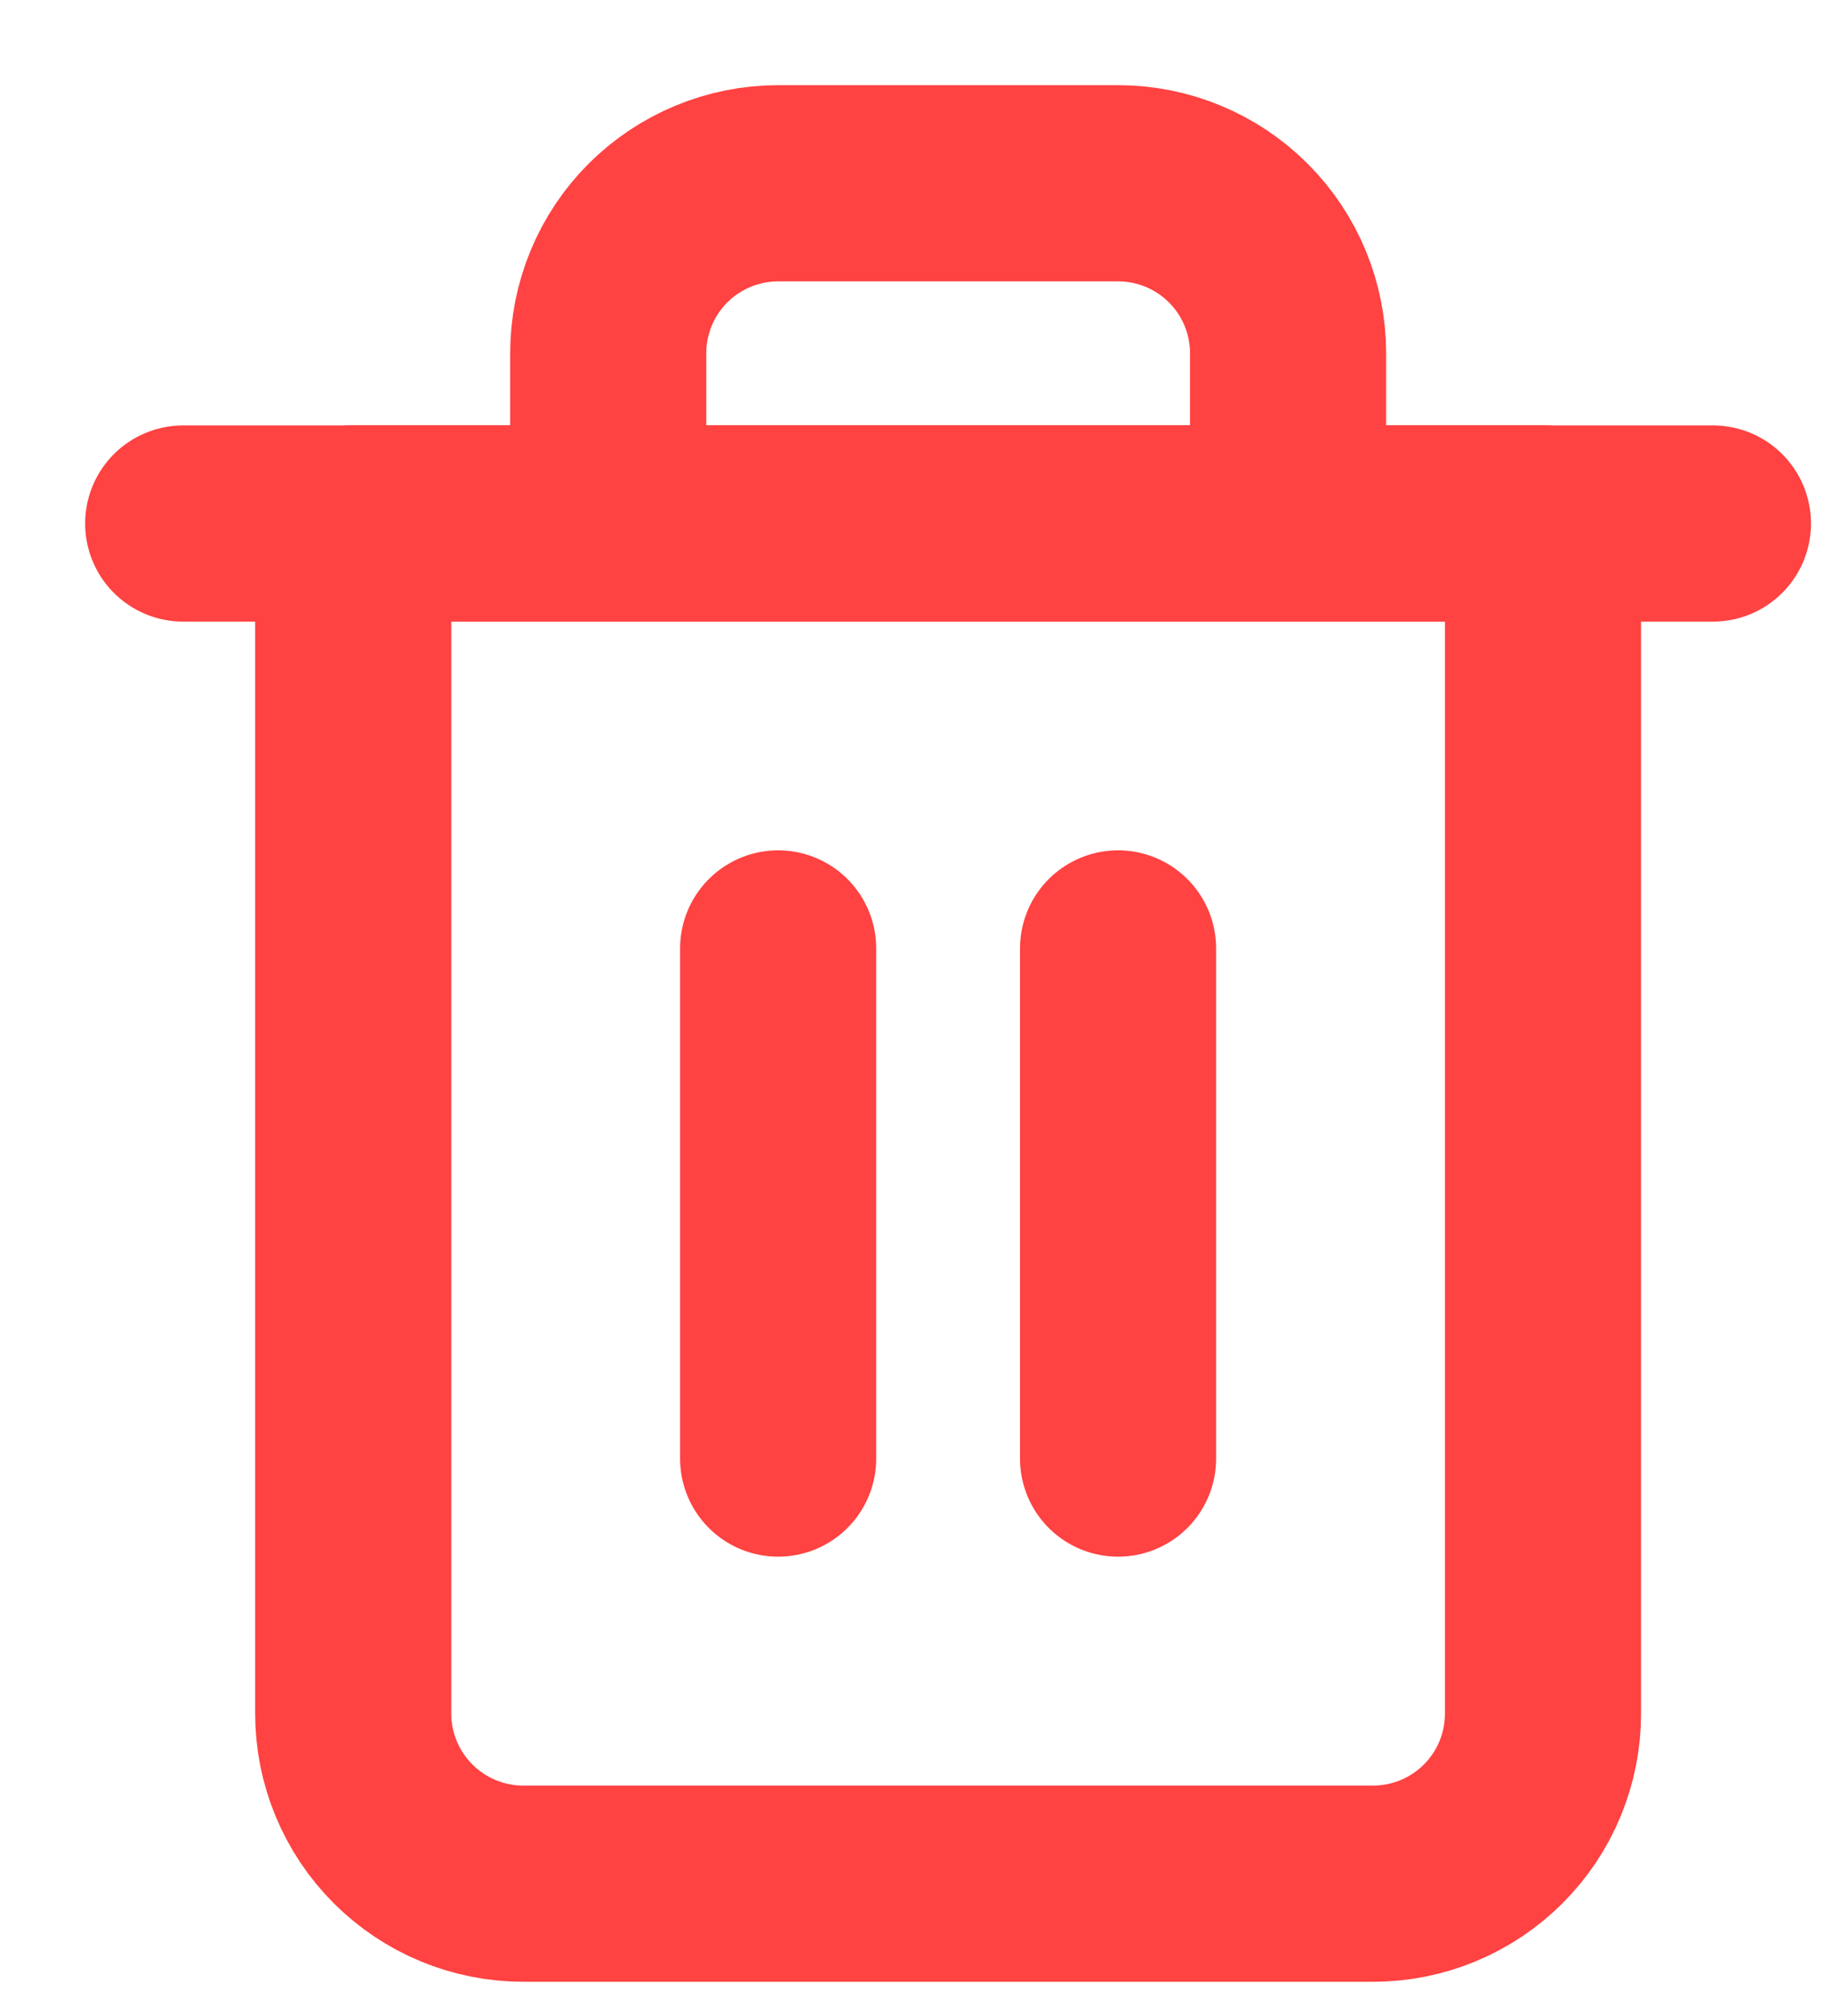 <svg width="20" height="22" viewBox="0 0 20 22" fill="none" xmlns="http://www.w3.org/2000/svg">
<path d="M2 5.713H3.856H18.7" stroke="#FF4242" stroke-width="2.141" stroke-linecap="round" stroke-linejoin="round"/>
<path d="M6.64 5.711V3.856C6.64 3.363 6.835 2.891 7.183 2.543C7.531 2.196 8.003 2 8.495 2H12.206C12.699 2 13.171 2.196 13.518 2.543C13.867 2.891 14.062 3.363 14.062 3.856V5.711M16.845 5.711V18.7C16.845 19.192 16.65 19.664 16.302 20.012C15.954 20.36 15.482 20.556 14.99 20.556H5.712C5.22 20.556 4.748 20.36 4.4 20.012C4.052 19.664 3.856 19.192 3.856 18.7V5.711H16.845Z" stroke="#FF4242" stroke-width="2.141" stroke-linecap="round" stroke-linejoin="round"/>
<path d="M8.495 10.35V15.917" stroke="#FF4242" stroke-width="2.141" stroke-linecap="round" stroke-linejoin="round"/>
<path d="M12.206 10.35V15.917" stroke="#FF4242" stroke-width="2.141" stroke-linecap="round" stroke-linejoin="round"/>
</svg>
